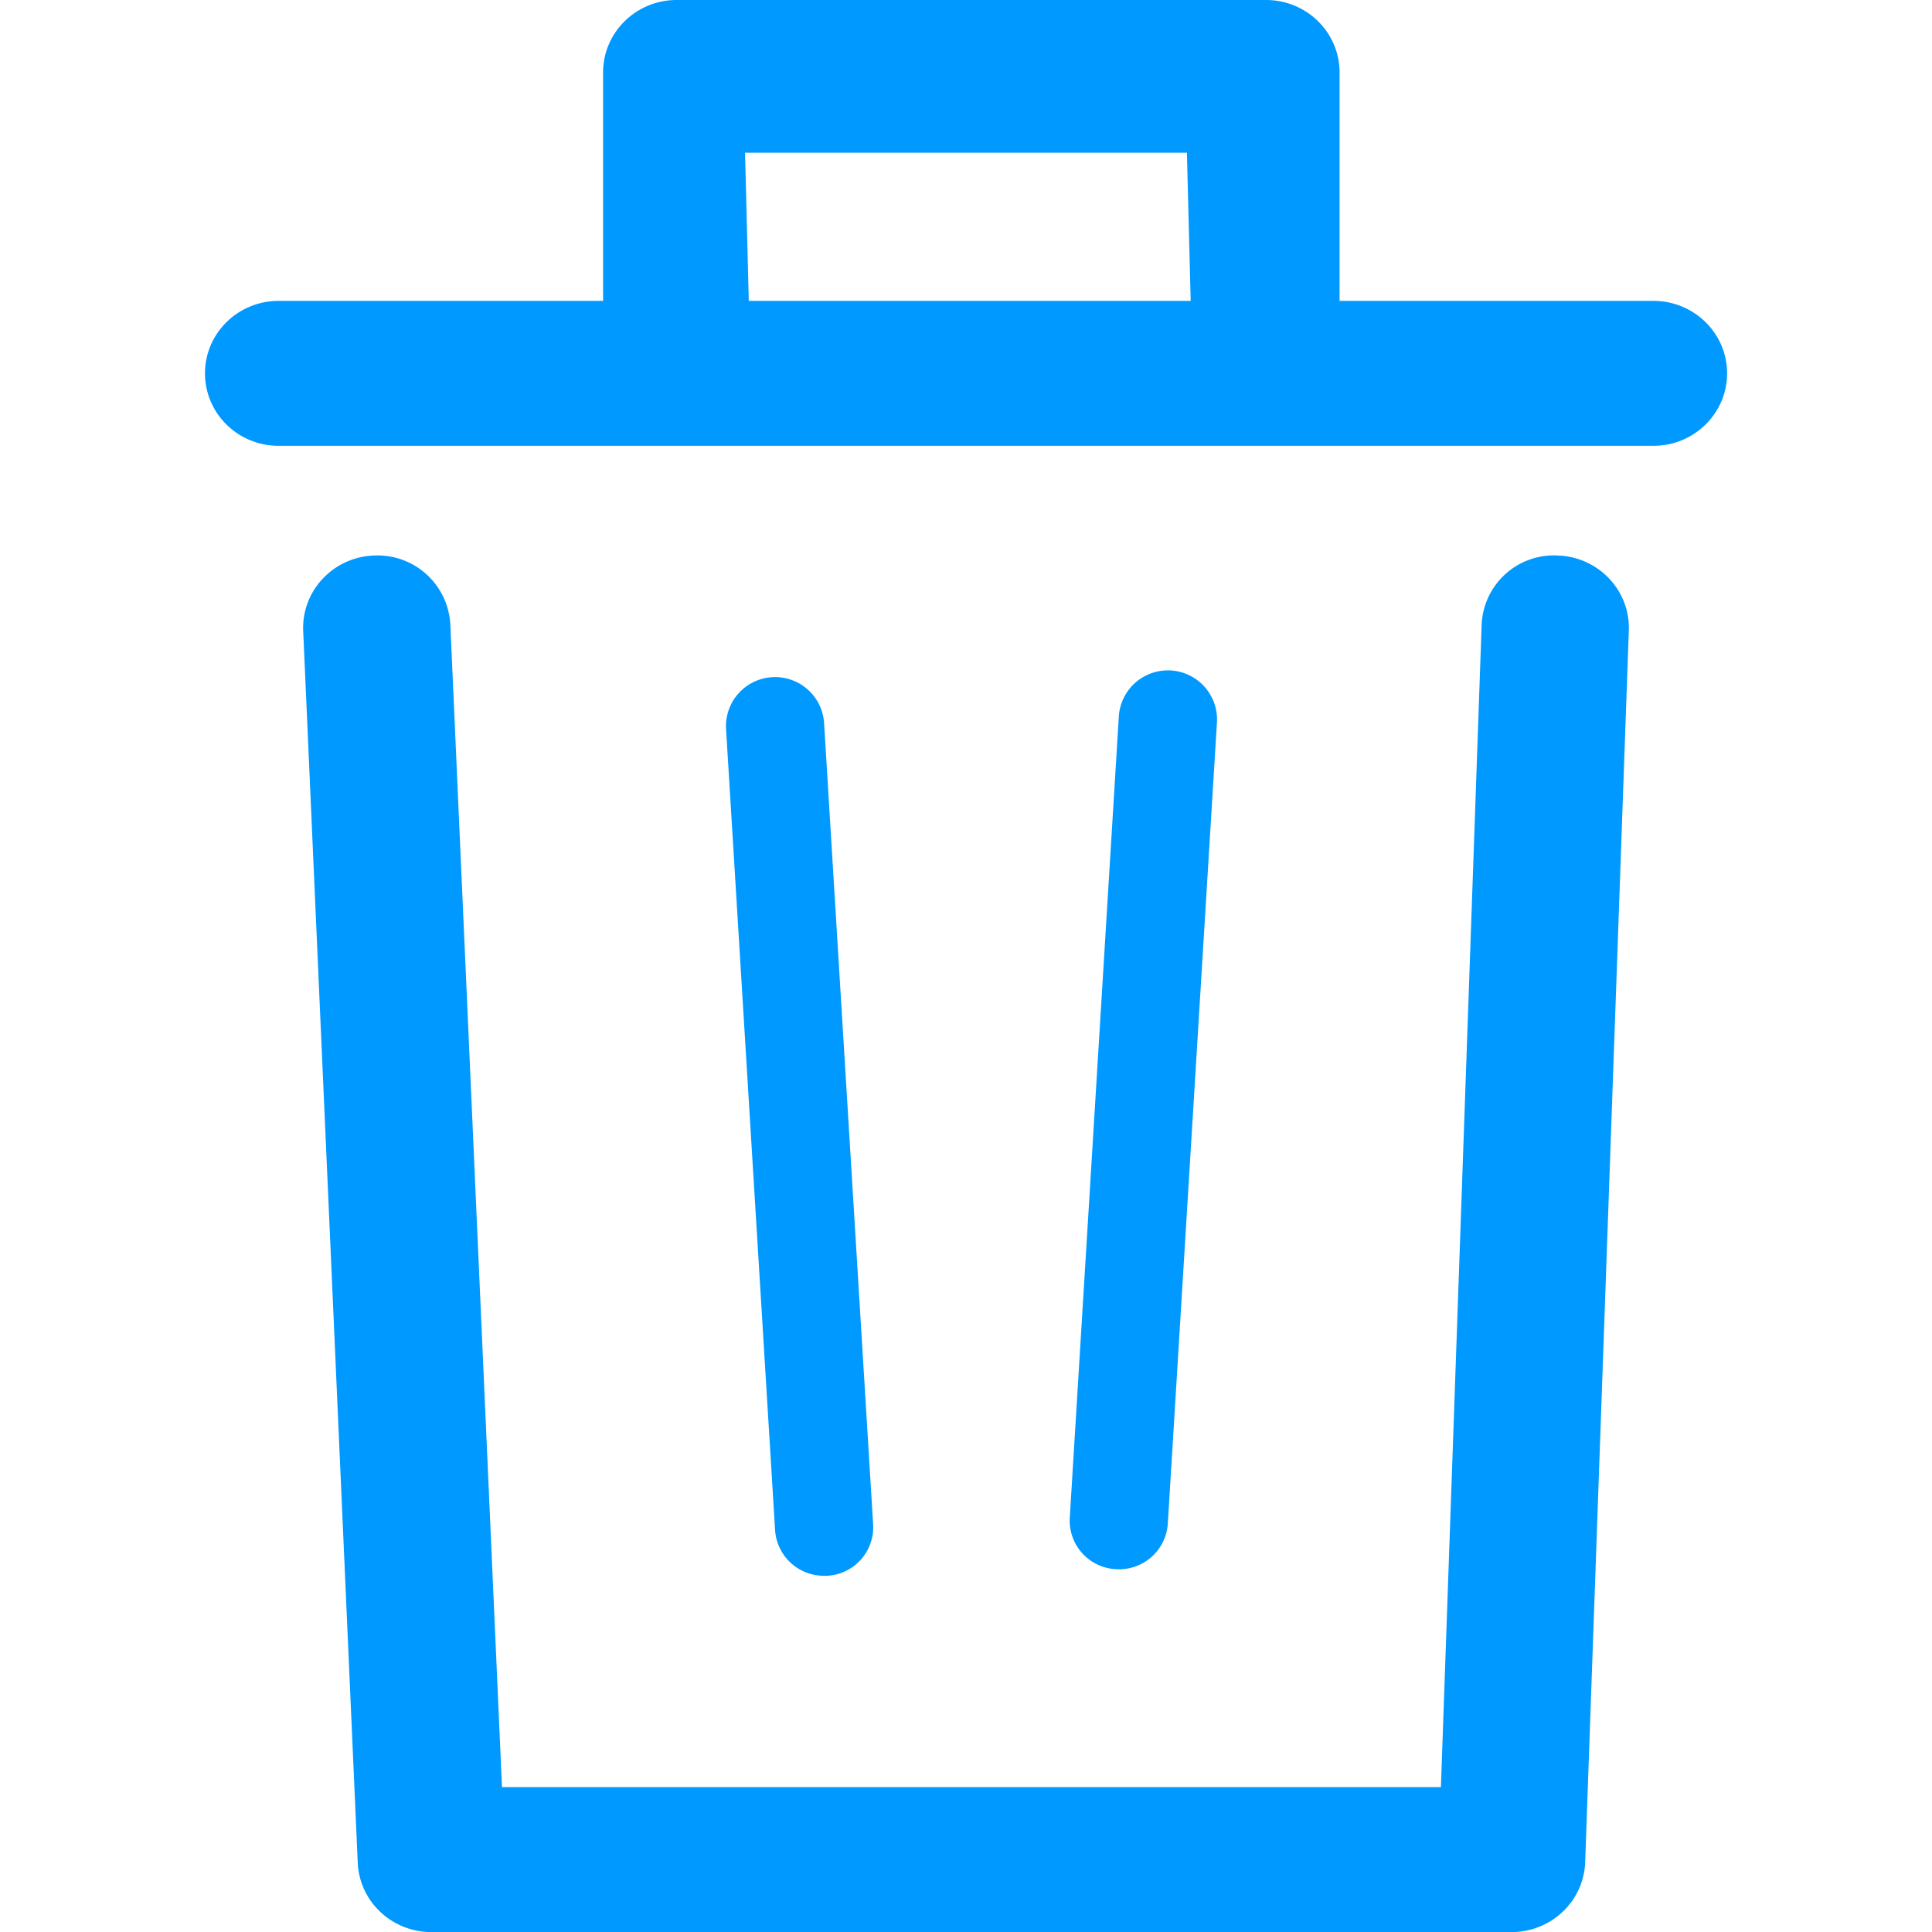 <svg xmlns="http://www.w3.org/2000/svg" viewBox="0 0 1024 1024"><path d="M410.83,811.28l-26-424.75a26,26,0,0,1,51.95-3.27l26,424.74a25.76,25.76,0,0,1-24.31,27.19c-.56,0-1.13,0-1.69,0A25.87,25.87,0,0,1,410.83,811.28Zm415.1-516.84A38.33,38.33,0,0,0,785.3,331.2l-21.59,616H266.06l-27.36-616a38.67,38.67,0,0,0-40.63-36.76c-21.54.87-38.27,18.77-37.37,40l28.91,652.8c.86,20.57,18.07,36.8,39,36.8H801.16c20.93,0,38.13-16.23,39-36.8L863.3,334.4C864.2,313.21,847.46,295.31,825.93,294.44ZM593,831.74a25.87,25.87,0,0,0,25.95-24L645,383a26,26,0,0,0-52-3.27L567,804.5a25.77,25.77,0,0,0,24.31,27.19C591.85,831.72,592.41,831.74,593,831.74ZM915.39,197.88c0,21.21-17.47,38.4-39,38.4H147.65c-21.57,0-39-17.19-39-38.4s17.47-38.4,39-38.4h172V38.4c0-21.21,17.47-38.4,39-38.4H671c21.57,0,39,17.19,39,38.4V159.48H876.35C897.92,159.48,915.39,176.66,915.39,197.88Zm-518.52-38.4H631.09l-2-78.54H394.89Z" style="fill:#09f"/></svg>